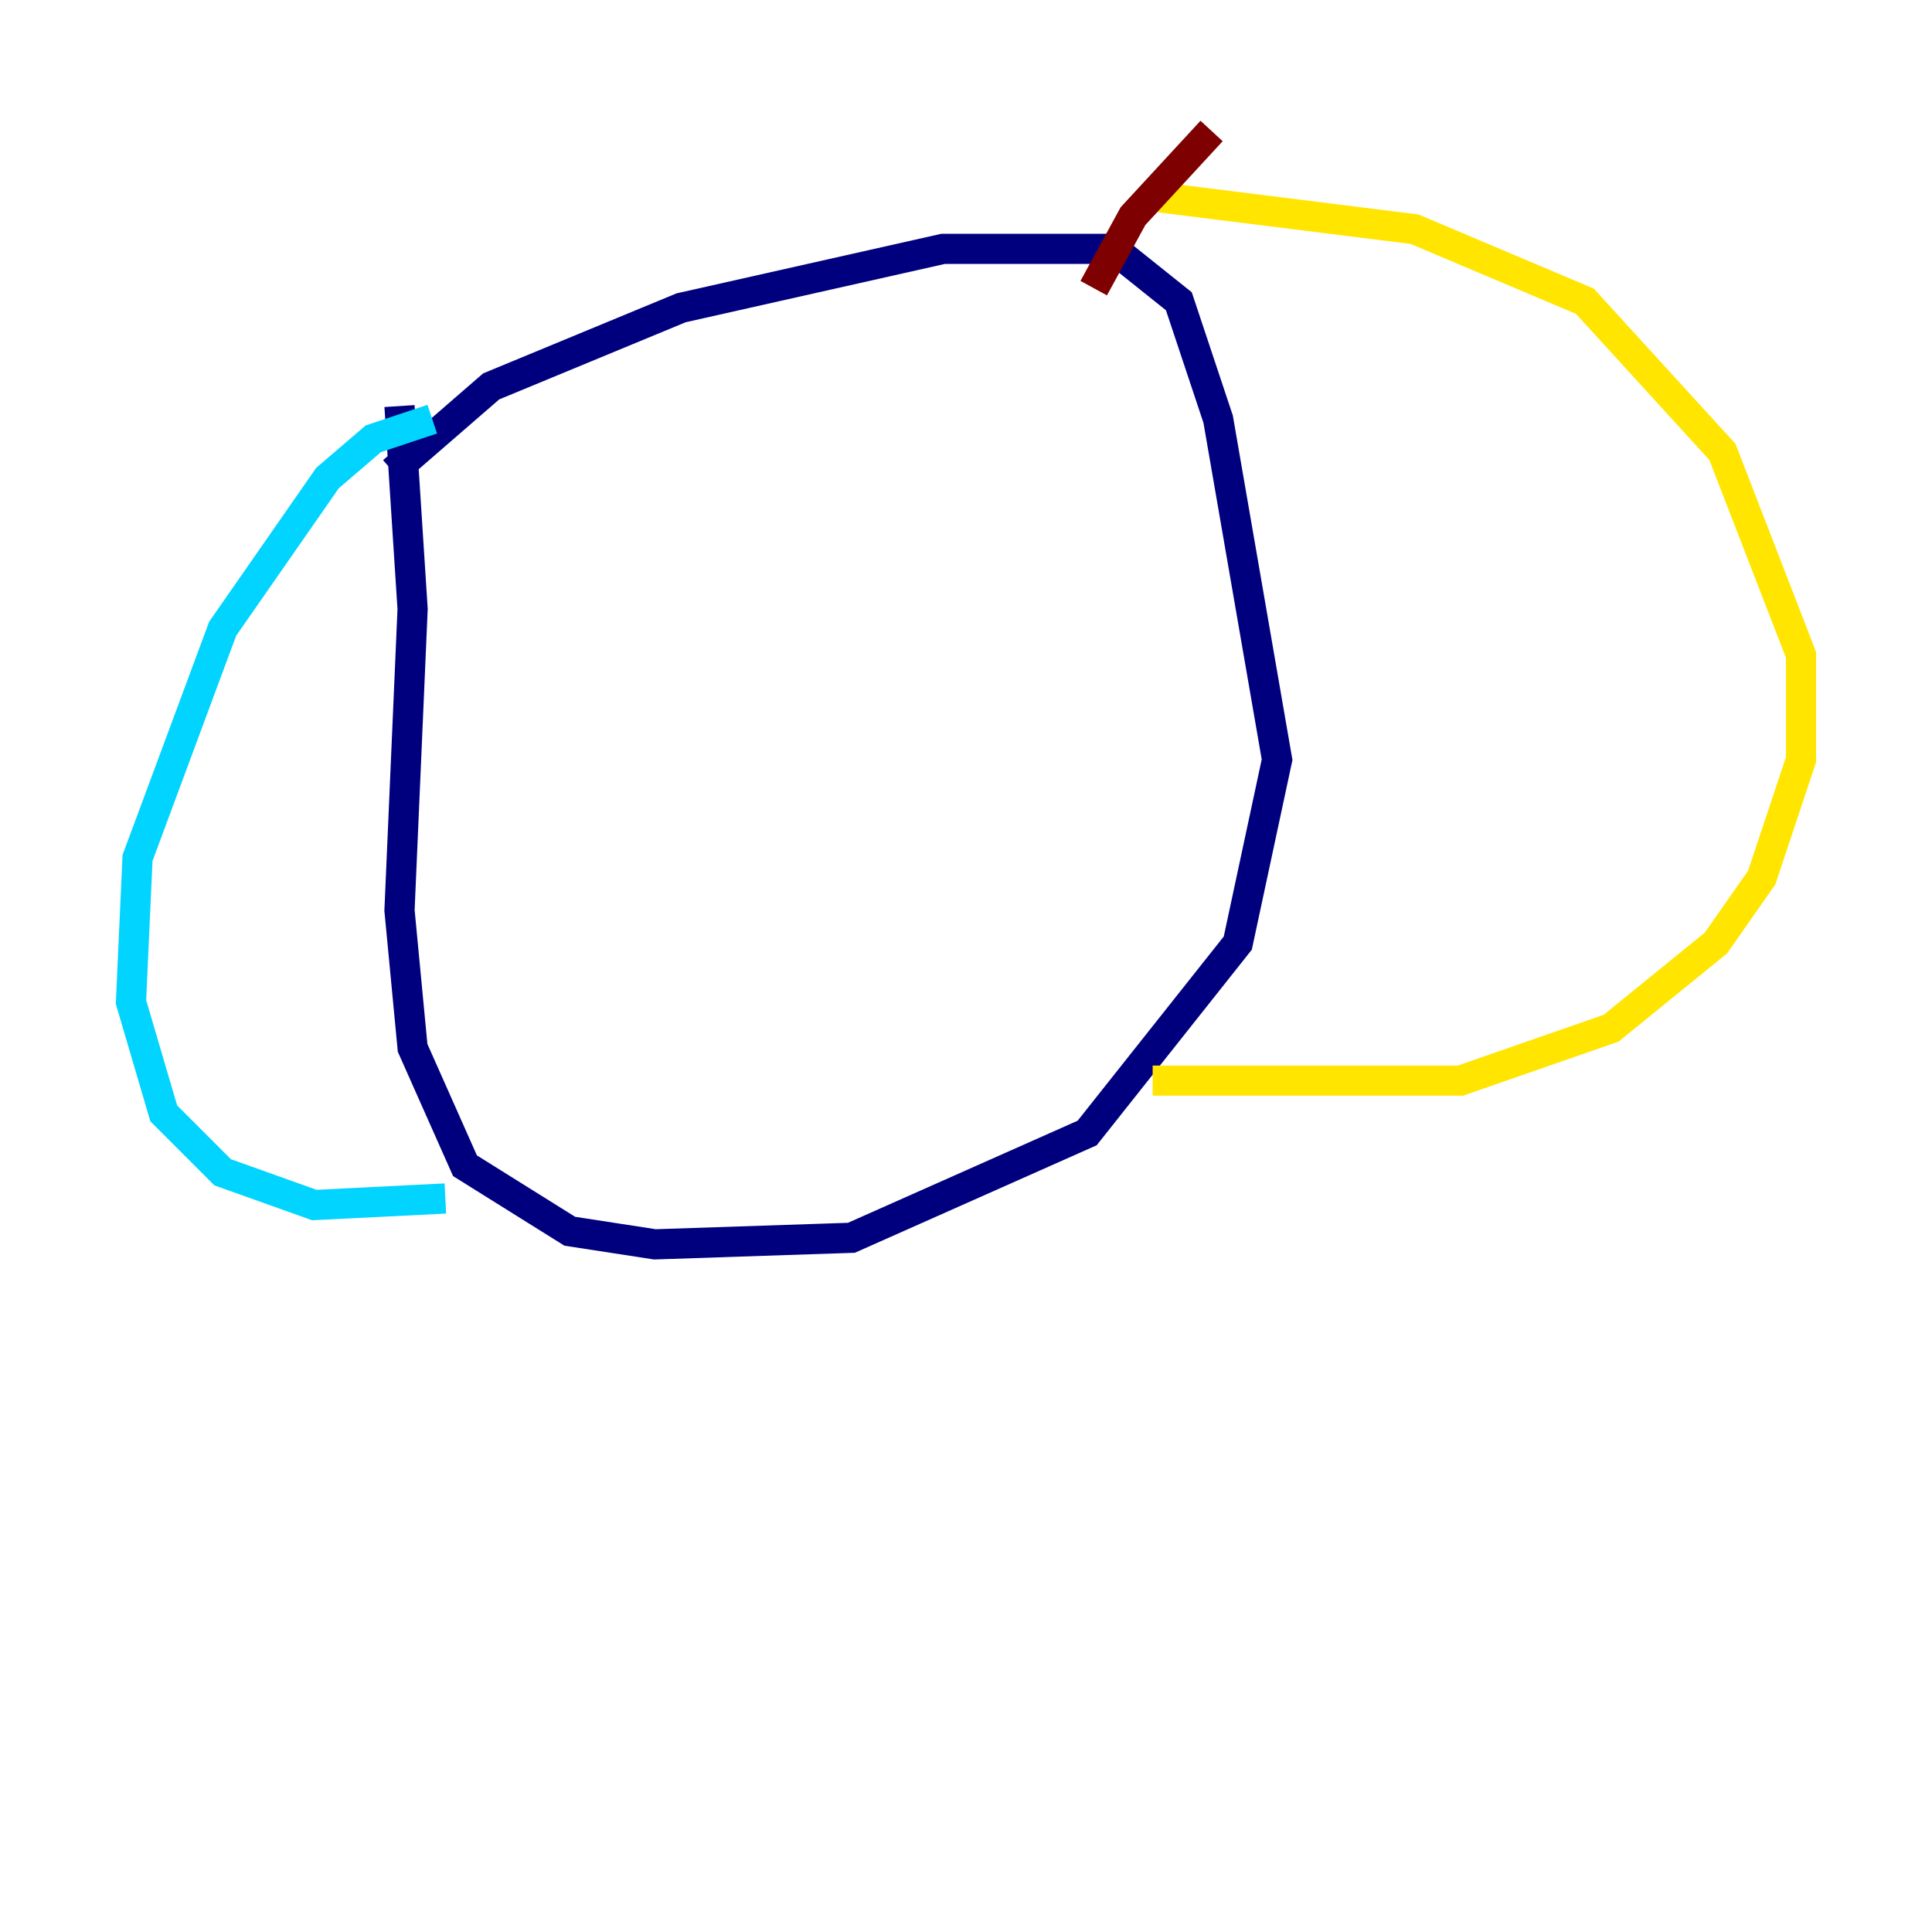 <?xml version="1.0" encoding="utf-8" ?>
<svg baseProfile="tiny" height="128" version="1.2" viewBox="0,0,128,128" width="128" xmlns="http://www.w3.org/2000/svg" xmlns:ev="http://www.w3.org/2001/xml-events" xmlns:xlink="http://www.w3.org/1999/xlink"><defs /><polyline fill="none" points="26.468,26.902 27.336,40.352 26.468,60.312 27.336,69.424 30.807,77.234 37.749,81.573 43.39,82.441 56.407,82.007 72.027,75.064 82.007,62.481 84.61,50.332 80.705,27.77 78.102,19.959 73.763,16.488 62.481,16.488 45.125,20.393 32.542,25.6 26.034,31.241" stroke="#00007f" stroke-width="2" /><polyline fill="none" points="28.637,27.77 24.732,29.071 21.695,31.675 14.752,41.654 9.112,56.841 8.678,66.386 10.848,73.763 14.752,77.668 20.827,79.837 29.505,79.403" stroke="#00d4ff" stroke-width="2" /><polyline fill="none" points="76.366,13.017 93.722,15.186 105.003,19.959 114.115,29.939 119.322,43.39 119.322,50.332 116.719,58.142 113.681,62.481 106.739,68.122 96.759,71.593 76.366,71.593" stroke="#ffe500" stroke-width="2" /><polyline fill="none" points="80.271,8.678 75.064,14.319 72.461,19.091" stroke="#7f0000" stroke-width="2" /></svg>
